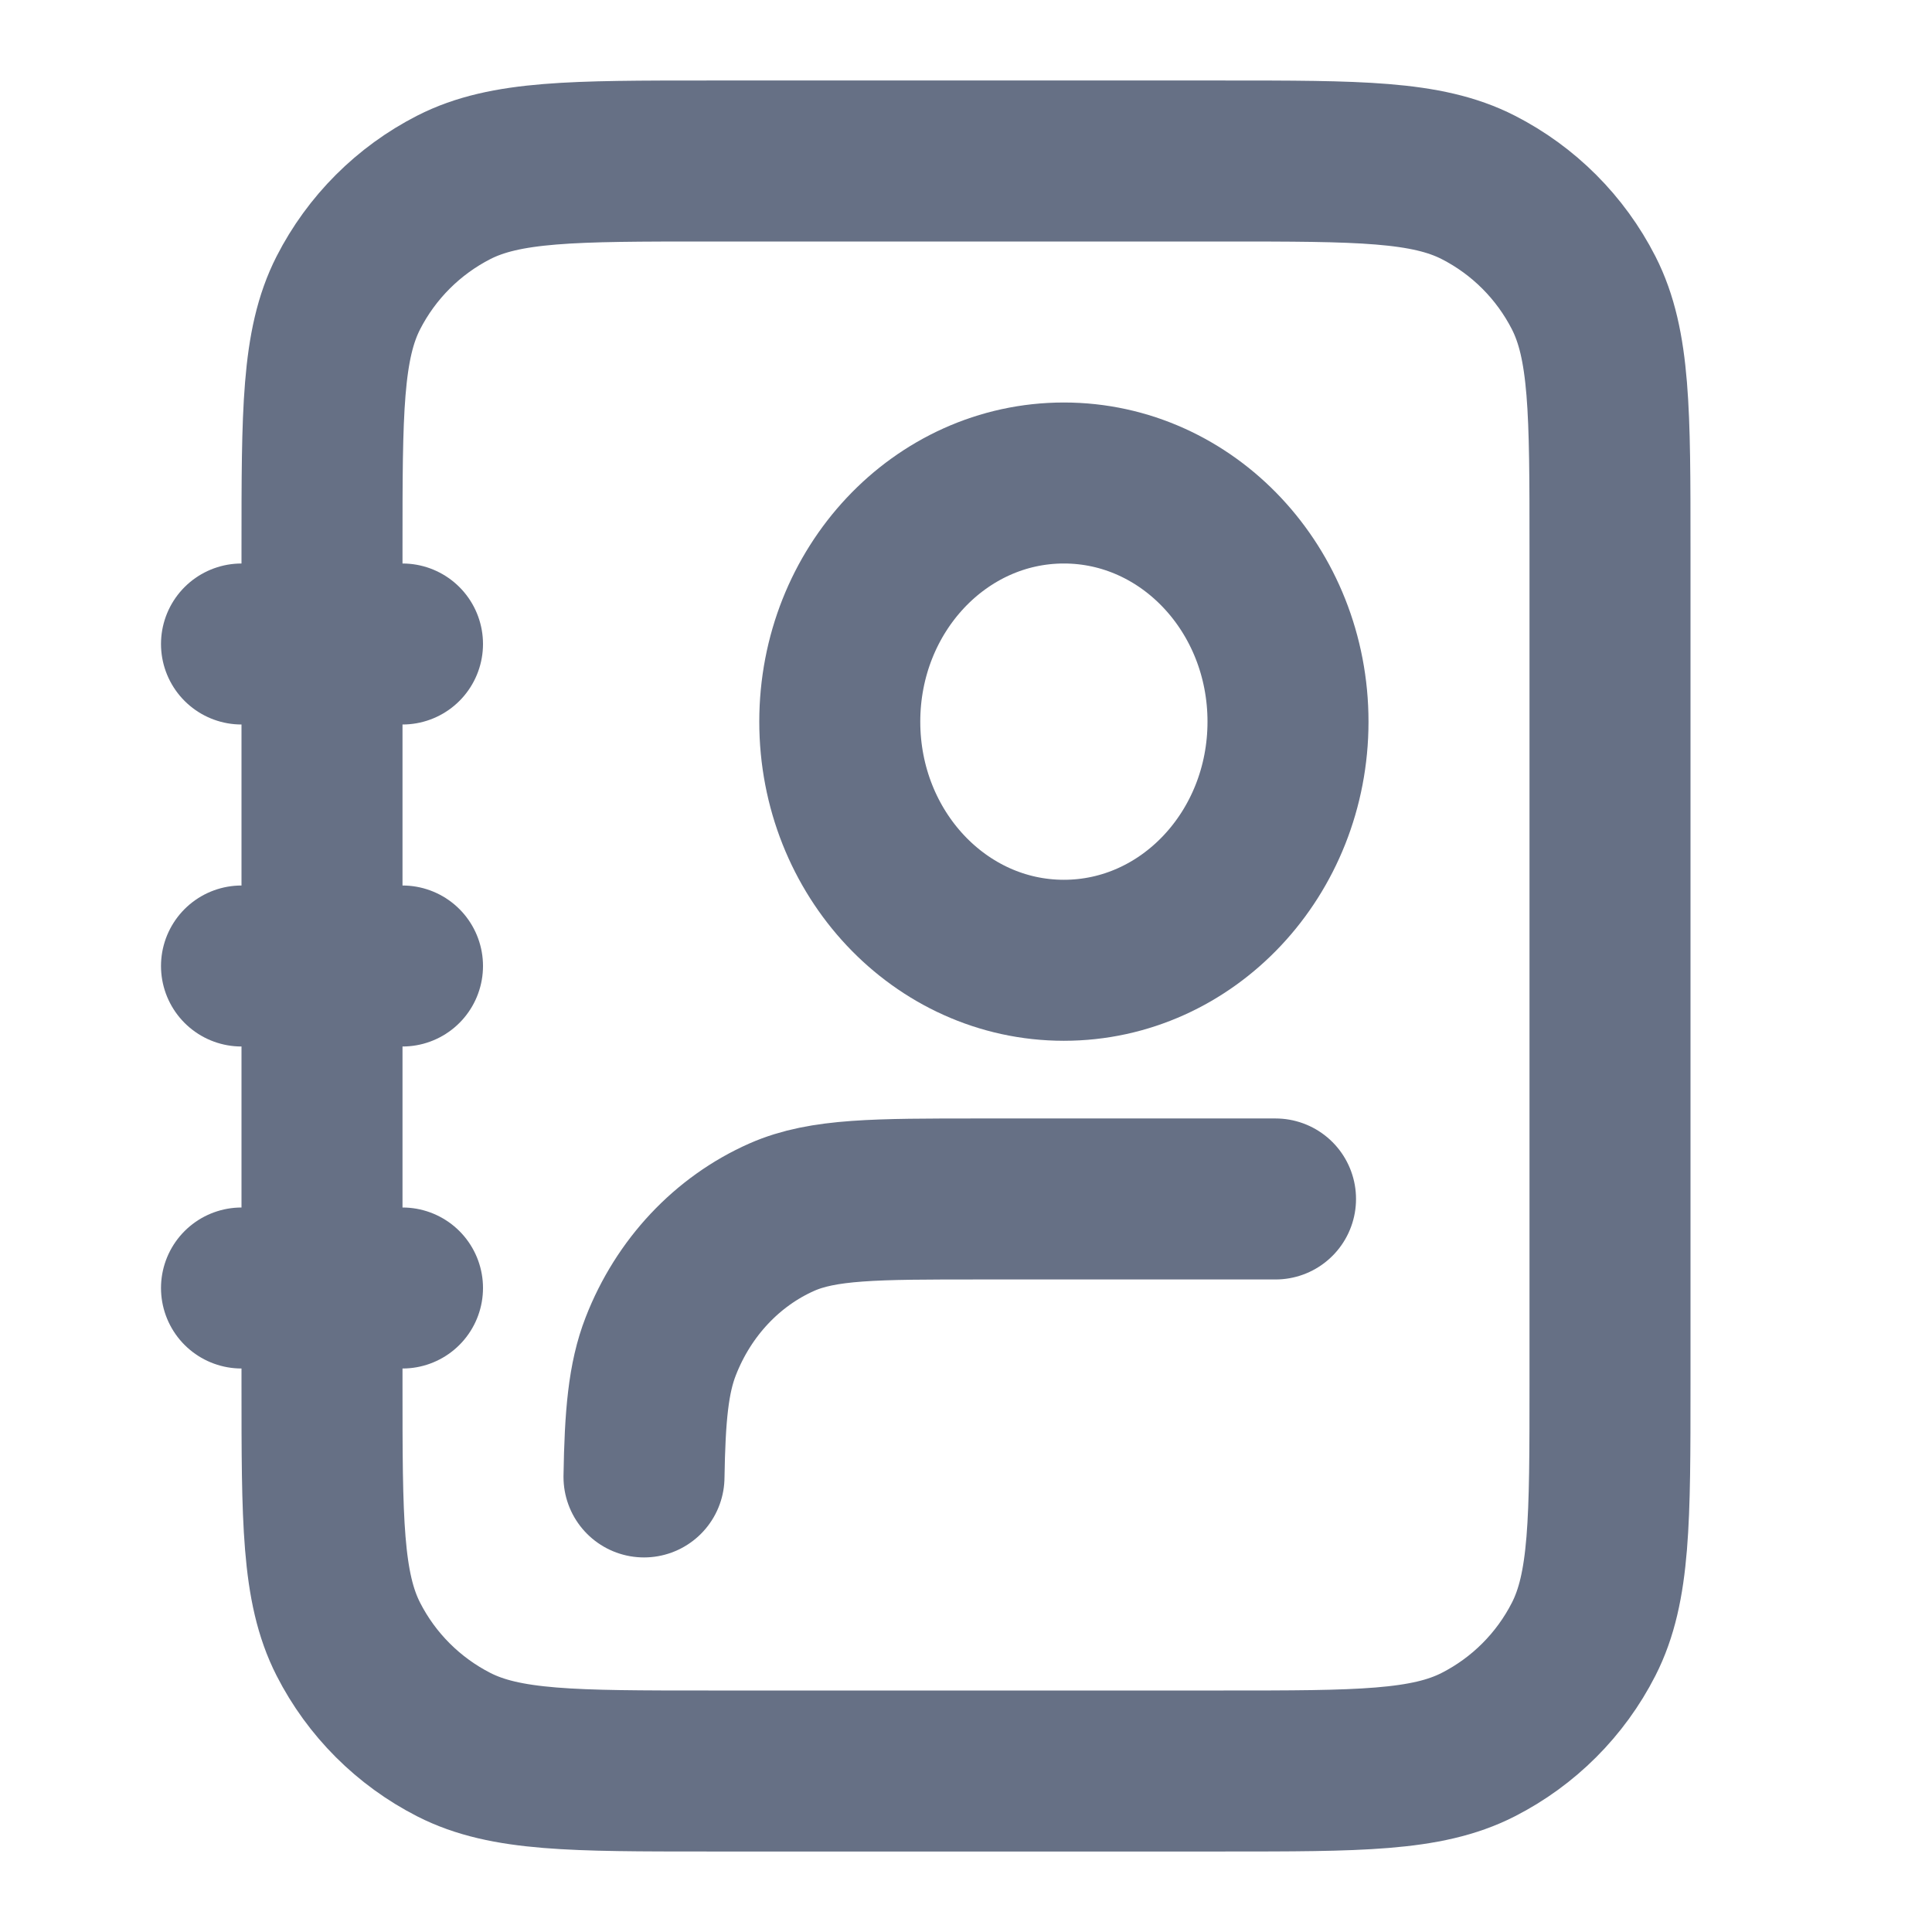 <svg width="24" height="24" viewBox="0 0 24 24" fill="none" xmlns="http://www.w3.org/2000/svg">
<path d="M5 12H3M5 16H3M5 8H3M20 6.8V17.2C20 18.88 20 19.72 19.673 20.362C19.385 20.927 18.927 21.385 18.362 21.673C17.72 22 16.88 22 15.2 22H8.8C7.12 22 6.28 22 5.638 21.673C5.074 21.385 4.615 20.927 4.327 20.362C4 19.72 4 18.88 4 17.2V6.8C4 5.12 4 4.28 4.327 3.638C4.615 3.074 5.074 2.615 5.638 2.327C6.28 2 7.12 2 8.8 2H15.2C16.88 2 17.72 2 18.362 2.327C18.927 2.615 19.385 3.074 19.673 3.638C20 4.28 20 5.12 20 6.8Z" stroke="#667085" stroke-width="2" stroke-linecap="round" stroke-linejoin="round"/>
<path d="M15.845 14.894H12.172C10.875 14.894 10.226 14.894 9.714 15.119C9.032 15.42 8.49 15.998 8.208 16.724C8.054 17.119 8.012 17.591 8 18.347M16 8.965C16 10.602 14.754 11.929 13.216 11.929C11.678 11.929 10.432 10.602 10.432 8.965C10.432 7.327 11.678 6 13.216 6C14.754 6 16 7.327 16 8.965Z" stroke="#667085" stroke-width="2" stroke-linecap="round" stroke-linejoin="round"/>
</svg>
